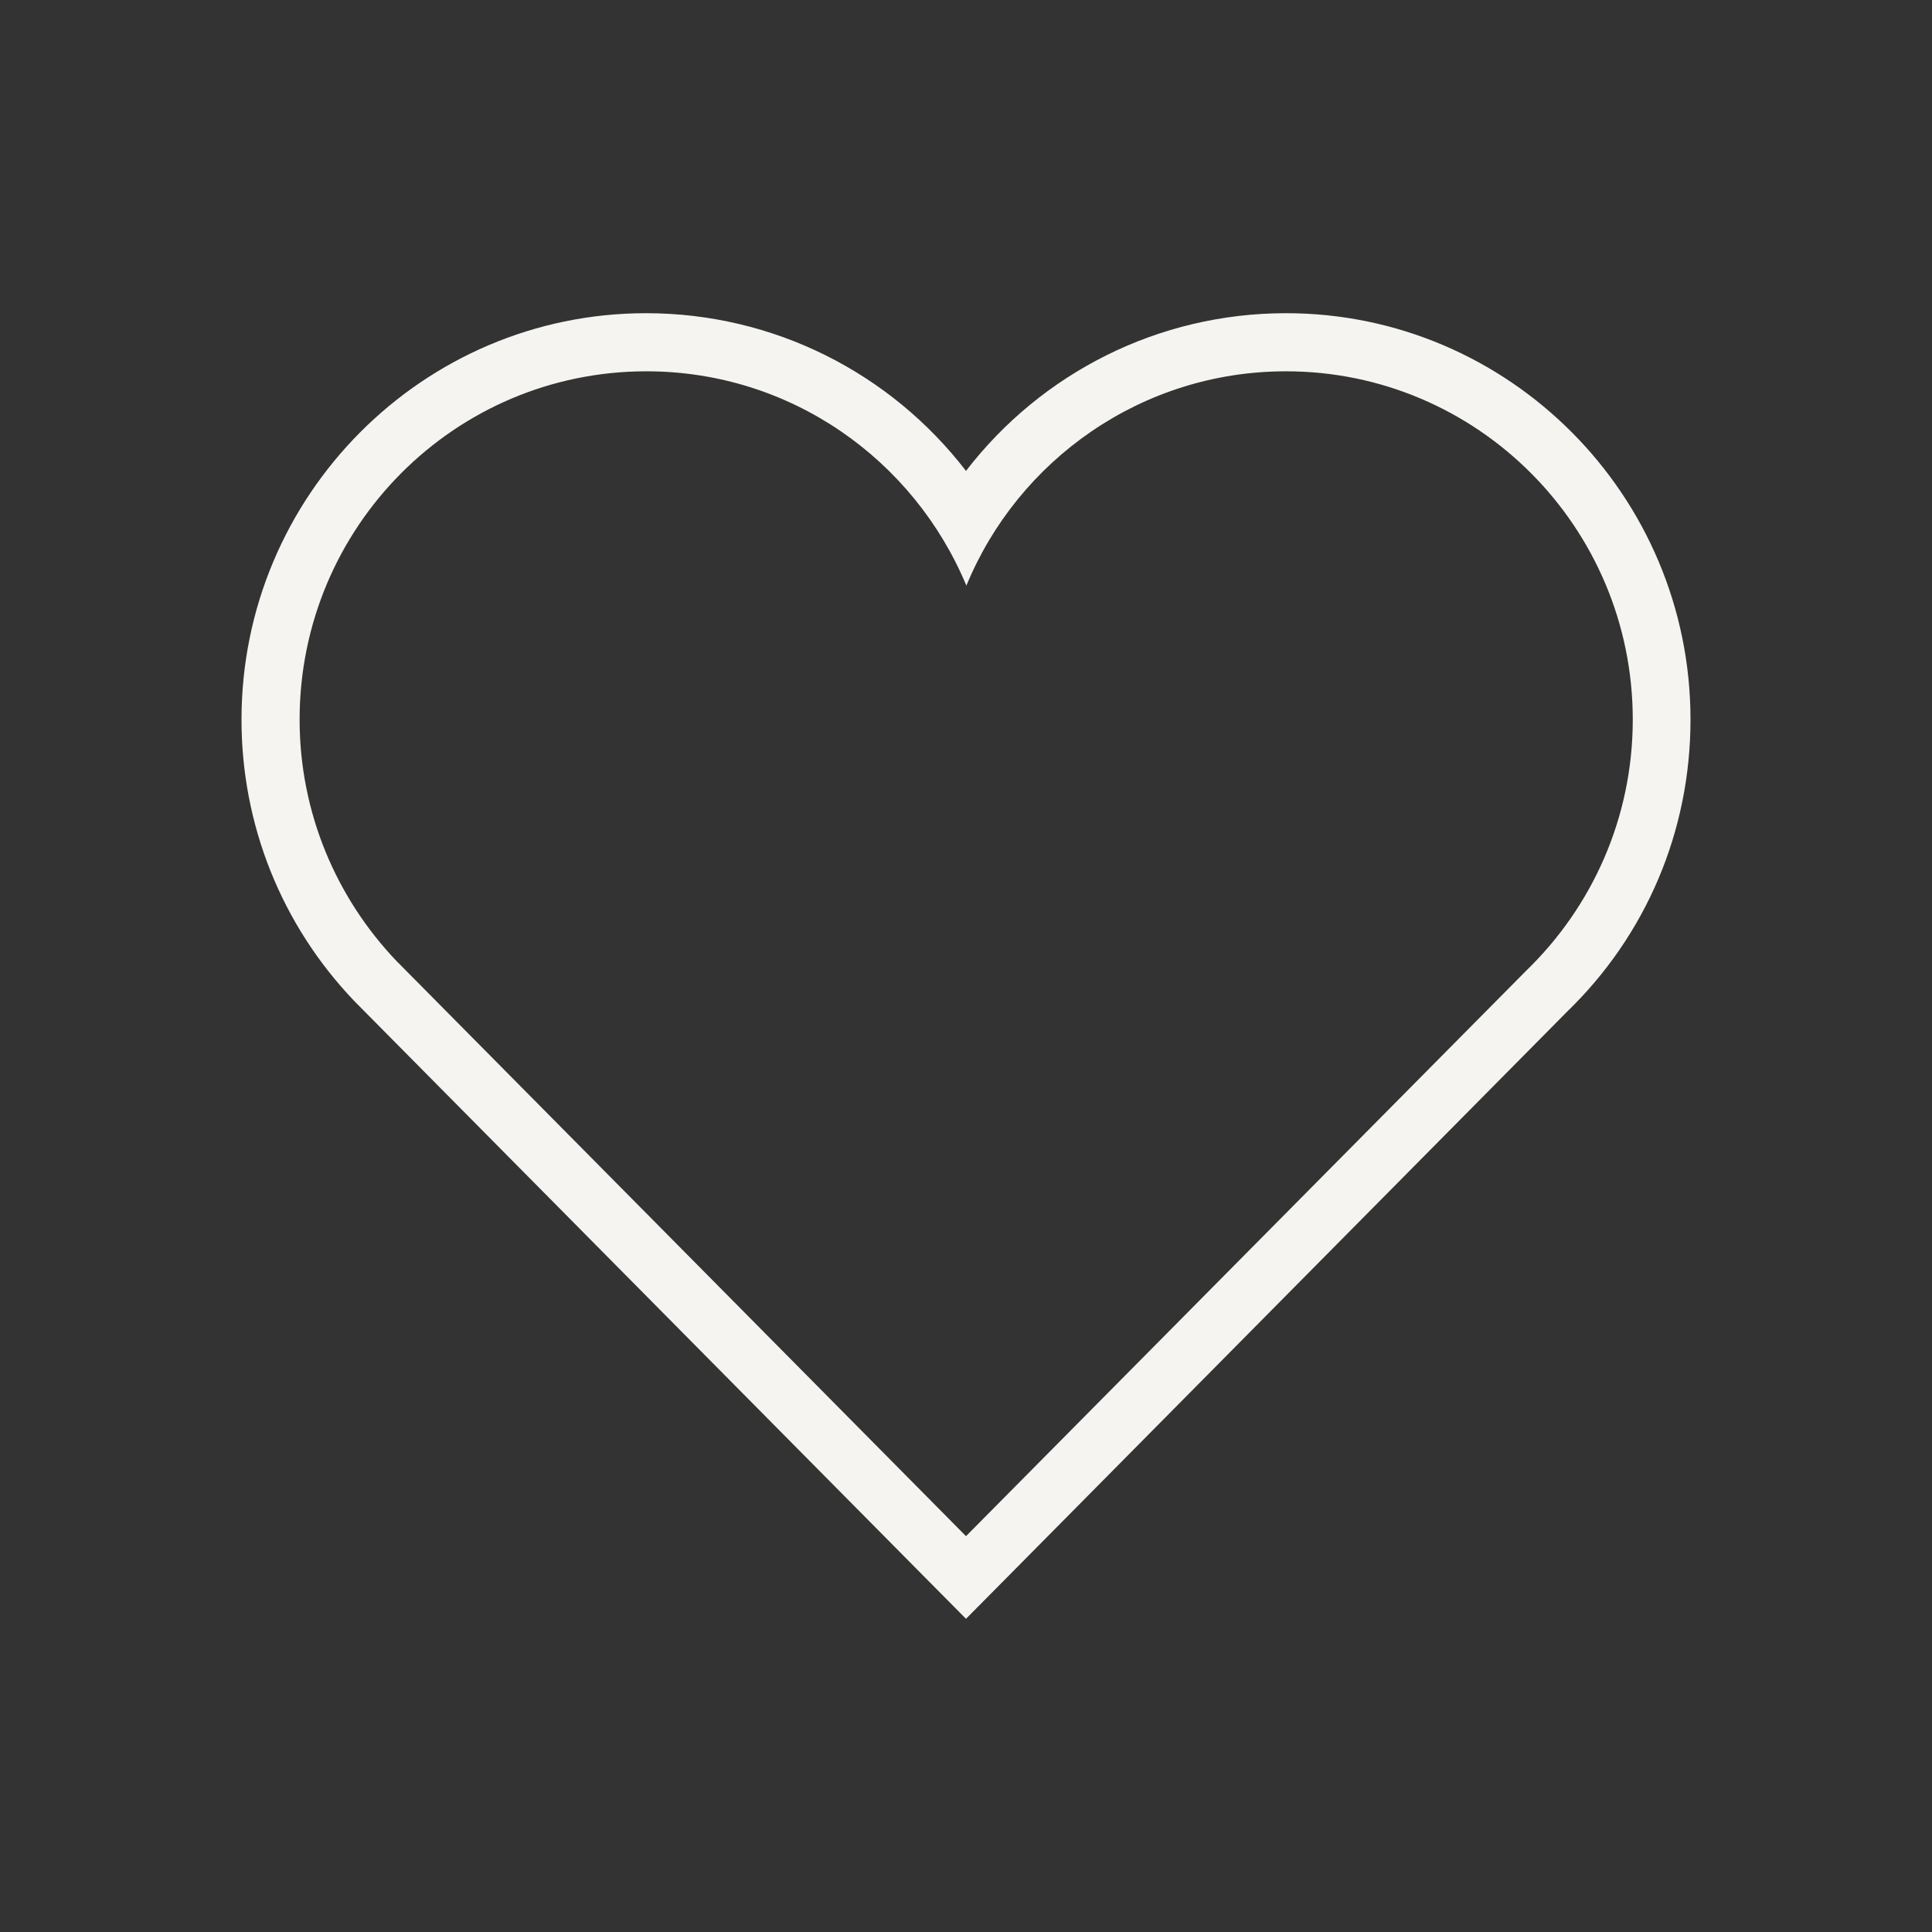 <svg viewBox="0 0 512 512" xml:space="preserve" xmlns="http://www.w3.org/2000/svg" enable-background="new 0 0 512 512"><rect x="0" y="0" width="512" height="512" fill="#333333" stroke="none"/><path d="M340.8 98.4c50.7 0 91.9 41.3 91.9 92.3 0 26.2-10.9 49.8-28.3 66.6L256 407.1 105 254.6c-15.8-16.6-25.6-39.1-25.6-63.9 0-51 41.1-92.3 91.9-92.3 38.2 0 70.9 23.4 84.8 56.8 13.7-33.3 46.5-56.8 84.7-56.8m0-15.4C307 83 276 98.8 256 124.8c-20-26-51-41.8-84.8-41.8C112.1 83 64 131.3 64 190.7c0 27.9 10.6 54.4 29.9 74.6L245.1 418l10.9 11 10.9-11 148.3-149.8c21-20.3 32.8-47.9 32.8-77.5C448 131.3 399.9 83 340.8 83z" fill="#f5f4f0" class="fill-000000"></path></svg>